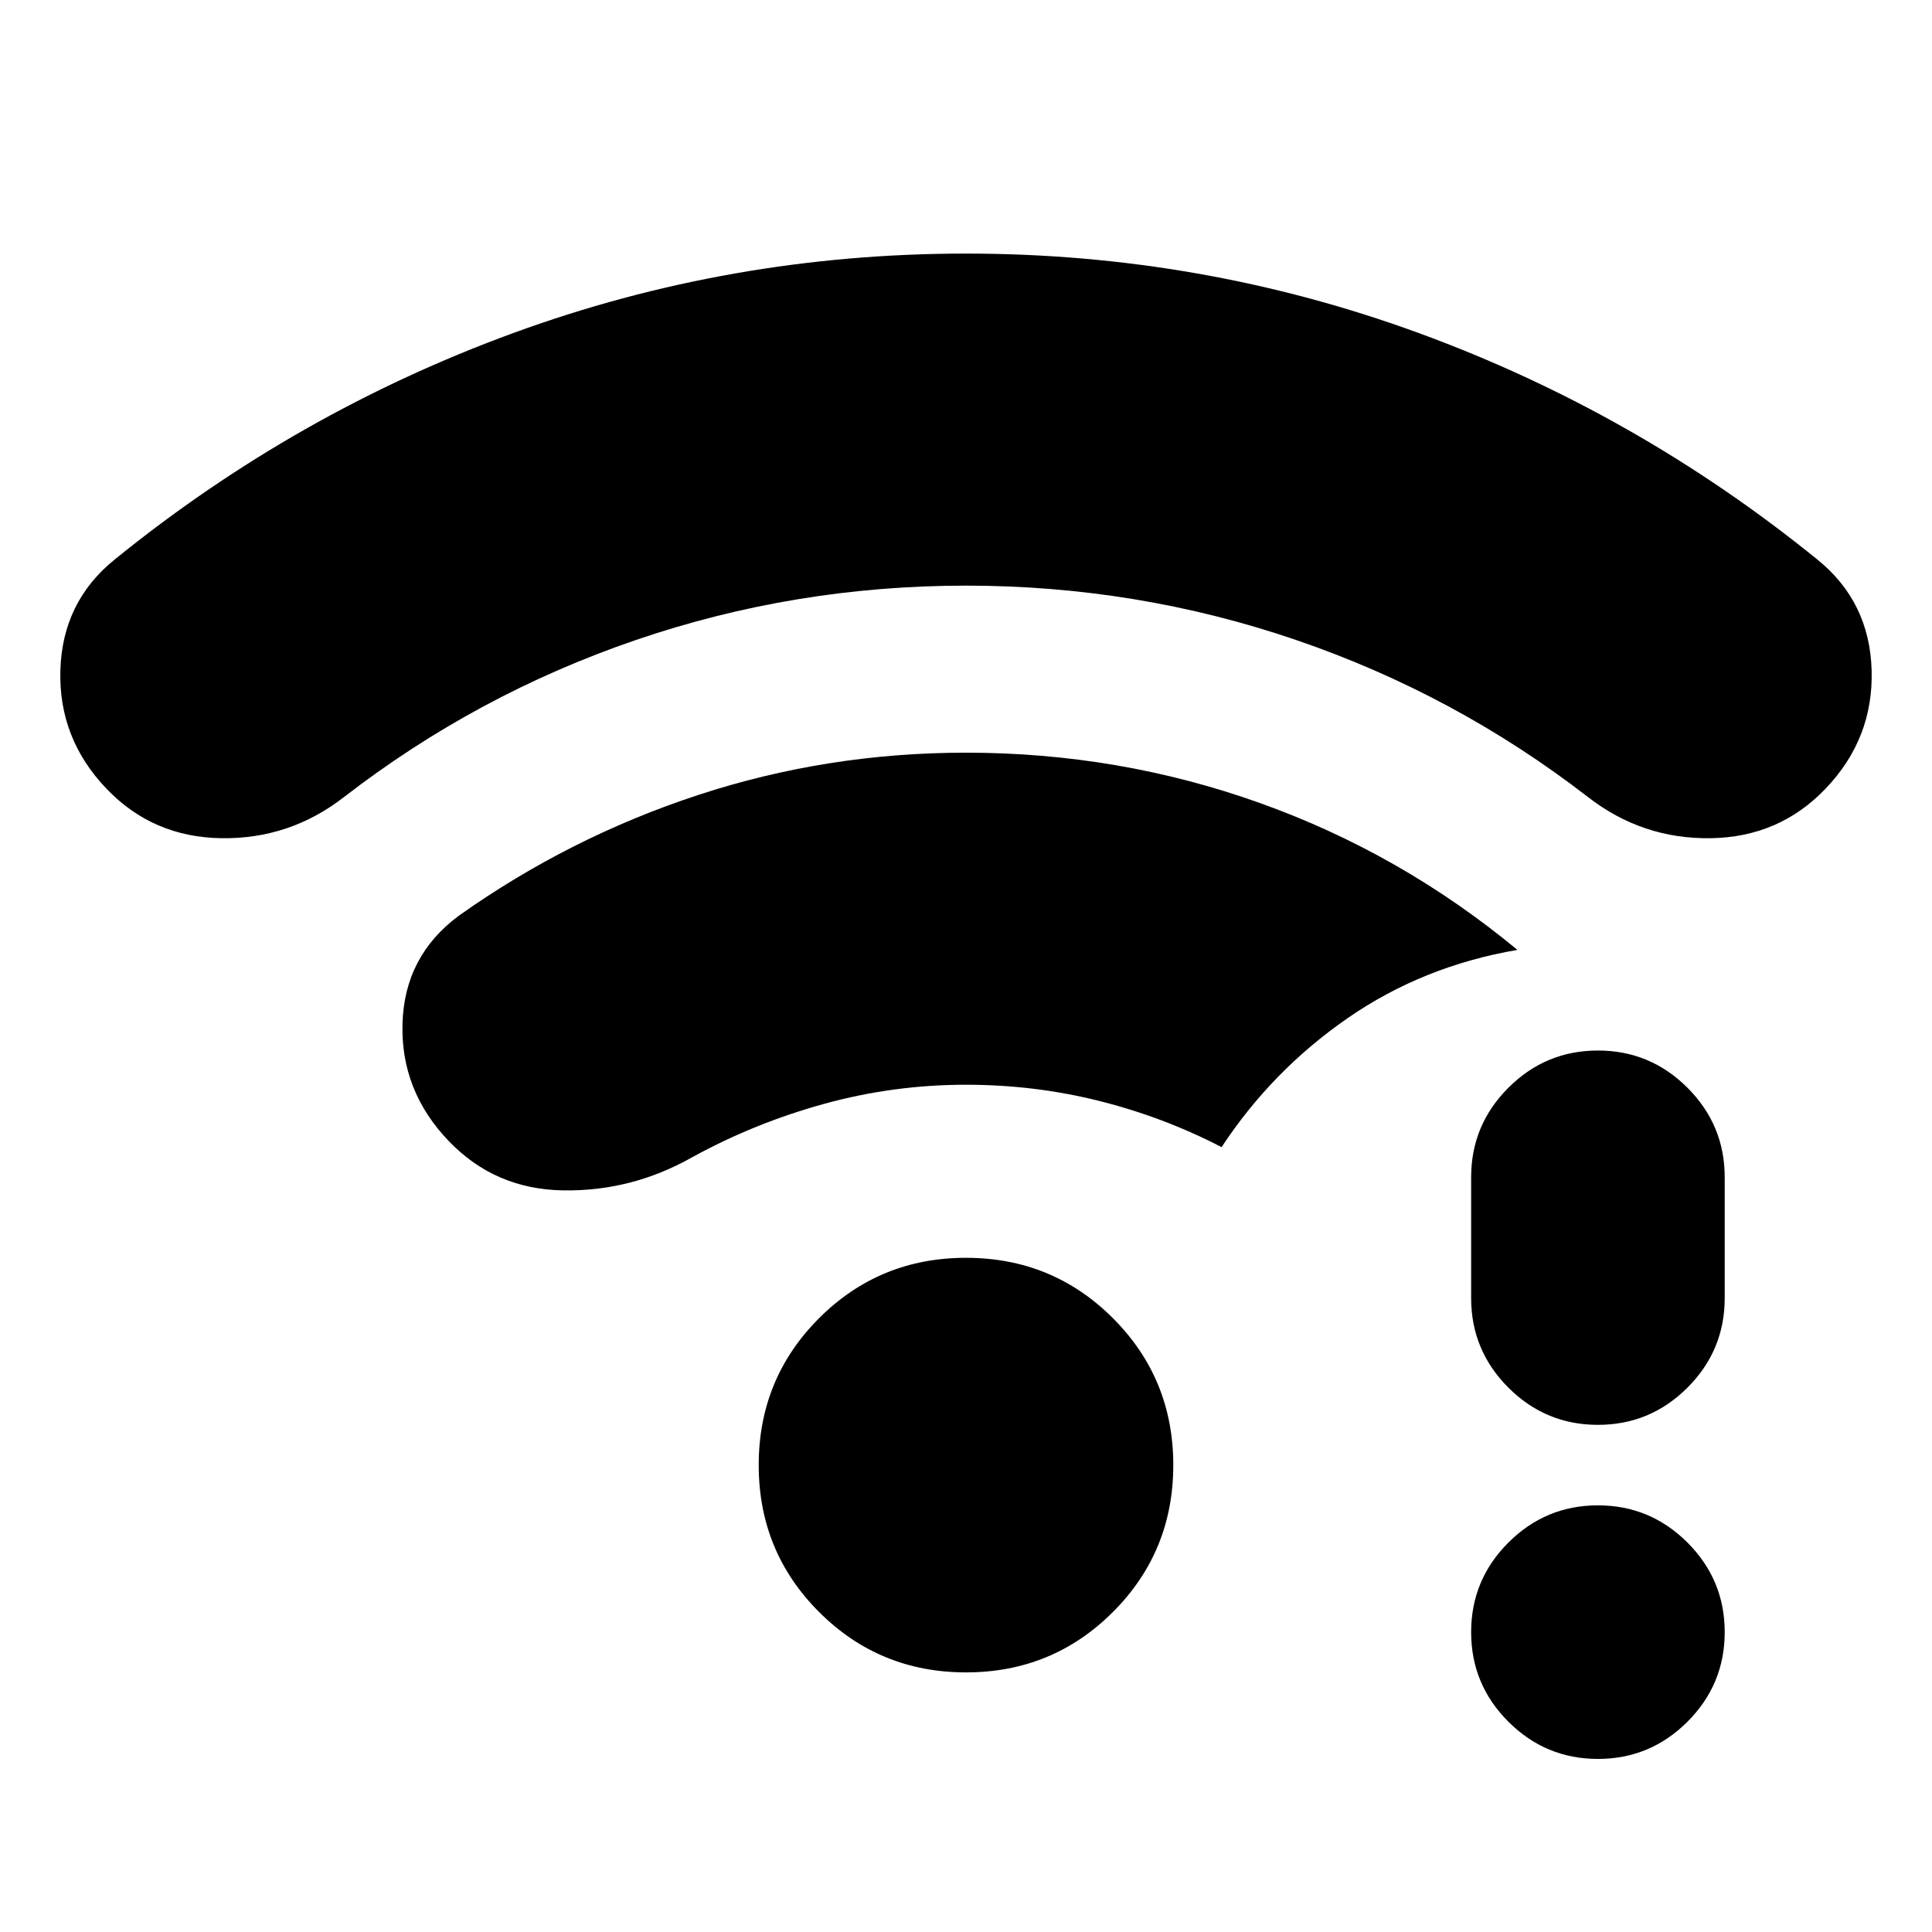 <svg xmlns="http://www.w3.org/2000/svg" height="24" viewBox="0 -960 960 960" width="24"><path d="M794-86q-26 0-44.5-18.5T731-149q0-26 18.5-44.5T794-212q26 0 44.5 18.5T857-149q0 26-18.5 44.5T794-86Zm0-166q-26 0-44.5-18.5T731-315v-60q0-26 18.5-44.5T794-438q26 0 44.5 18.5T857-375v60q0 26-18.5 44.5T794-252ZM480-669q-85 0-164 27t-145 78q-27 21-61 20.5T53-568q-24-25-23-59t27-55q90-73 198-112.5T480-834q117 0 225 39.5T903-682q26 21 27 55t-23 59q-23 24-57 24.5T789-564q-66-51-145-78t-164-27Zm0 540q-43 0-73-30t-30-73q0-43 30-73t73-30q43 0 73 30t30 73q0 43-30 73t-73 30Zm0-292q-36 0-70.5 9.5T344-385q-30 17-64 16.5T223-393q-24-25-23-58.5t28-53.5q55-39 119-60t133-21q76 0 146 25t128 73q-47 8-84.5 34T607-390q-29-15-61-23t-66-8Z"/></svg>